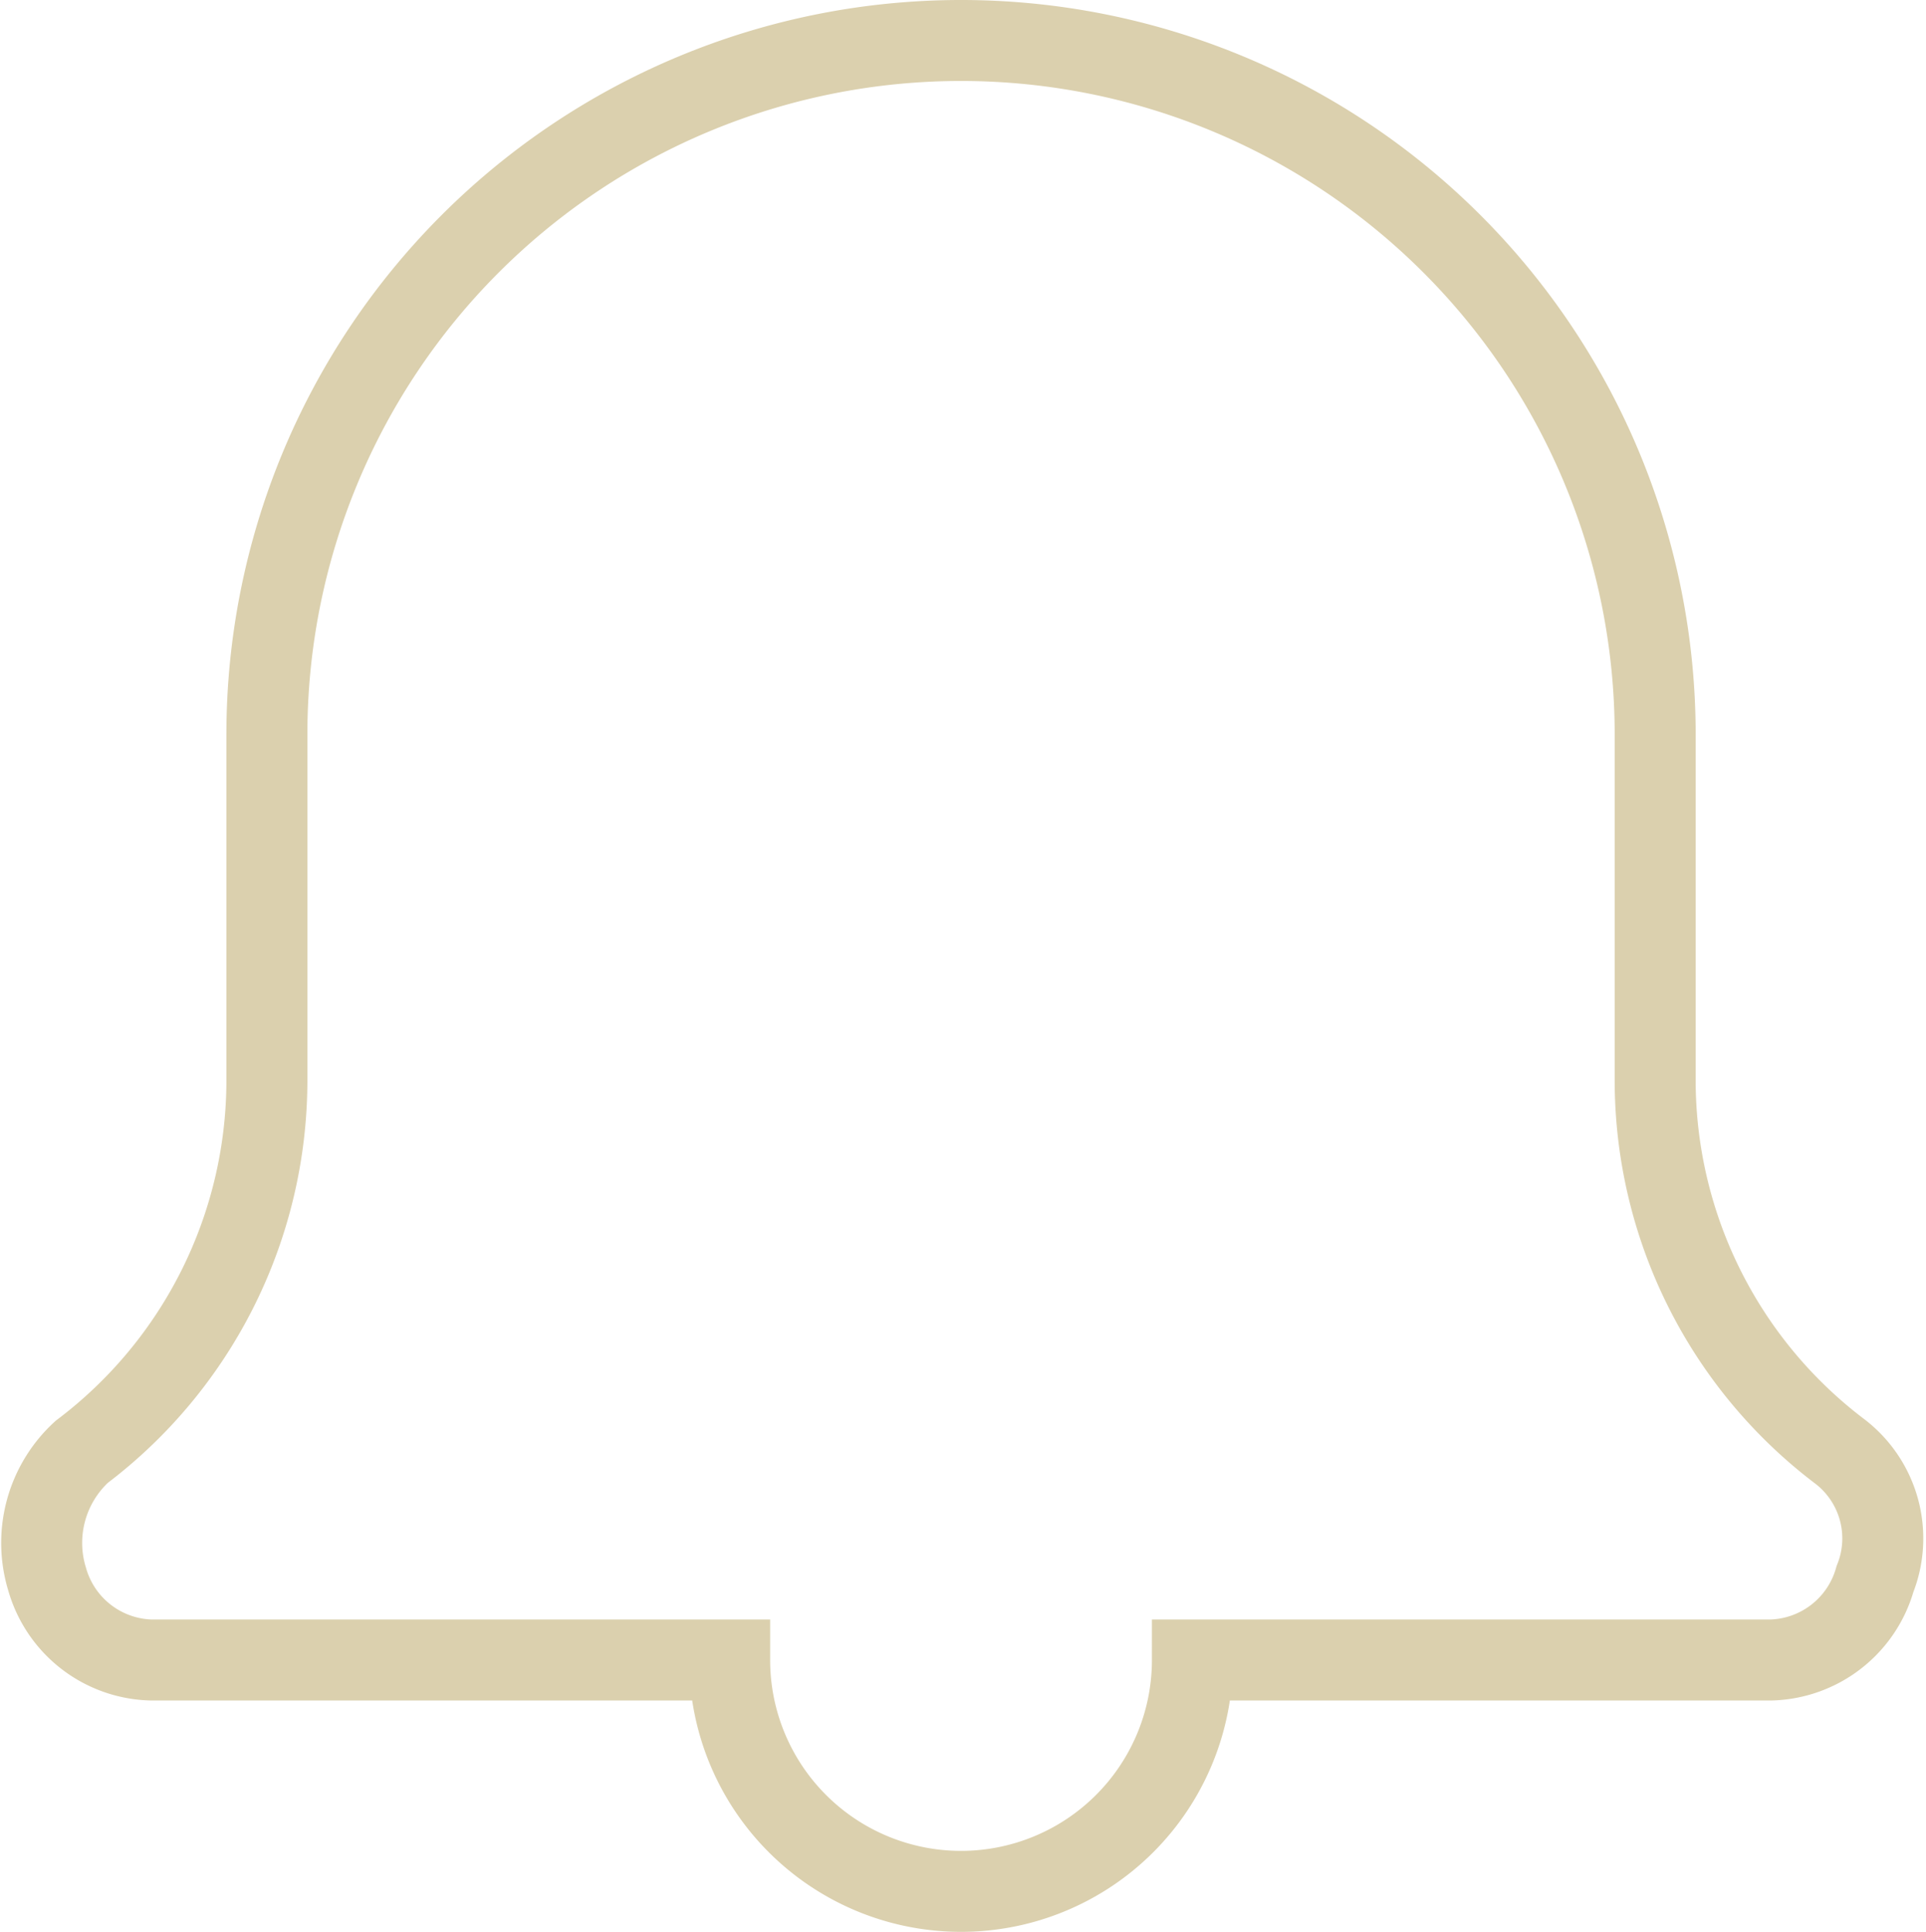 <svg xmlns="http://www.w3.org/2000/svg" width="16.648" height="16.7" viewBox="0 0 16.648 16.7"><defs><style>.a{fill:none;stroke:#dbd0ae;stroke-width:0.7px;fill-rule:evenodd;}</style></defs><path class="a" d="M15,14H10a2,2,0,0,1-4,0H1a.961.961,0,0,1-.9-.7,1.068,1.068,0,0,1,.3-1.1A4.026,4.026,0,0,0,2,9V6A6,6,0,0,1,14,6V9a4.026,4.026,0,0,0,1.6,3.2.947.947,0,0,1,.3,1.1A.961.961,0,0,1,15,14Z" transform="translate(0.307 0.35)"/></svg>
